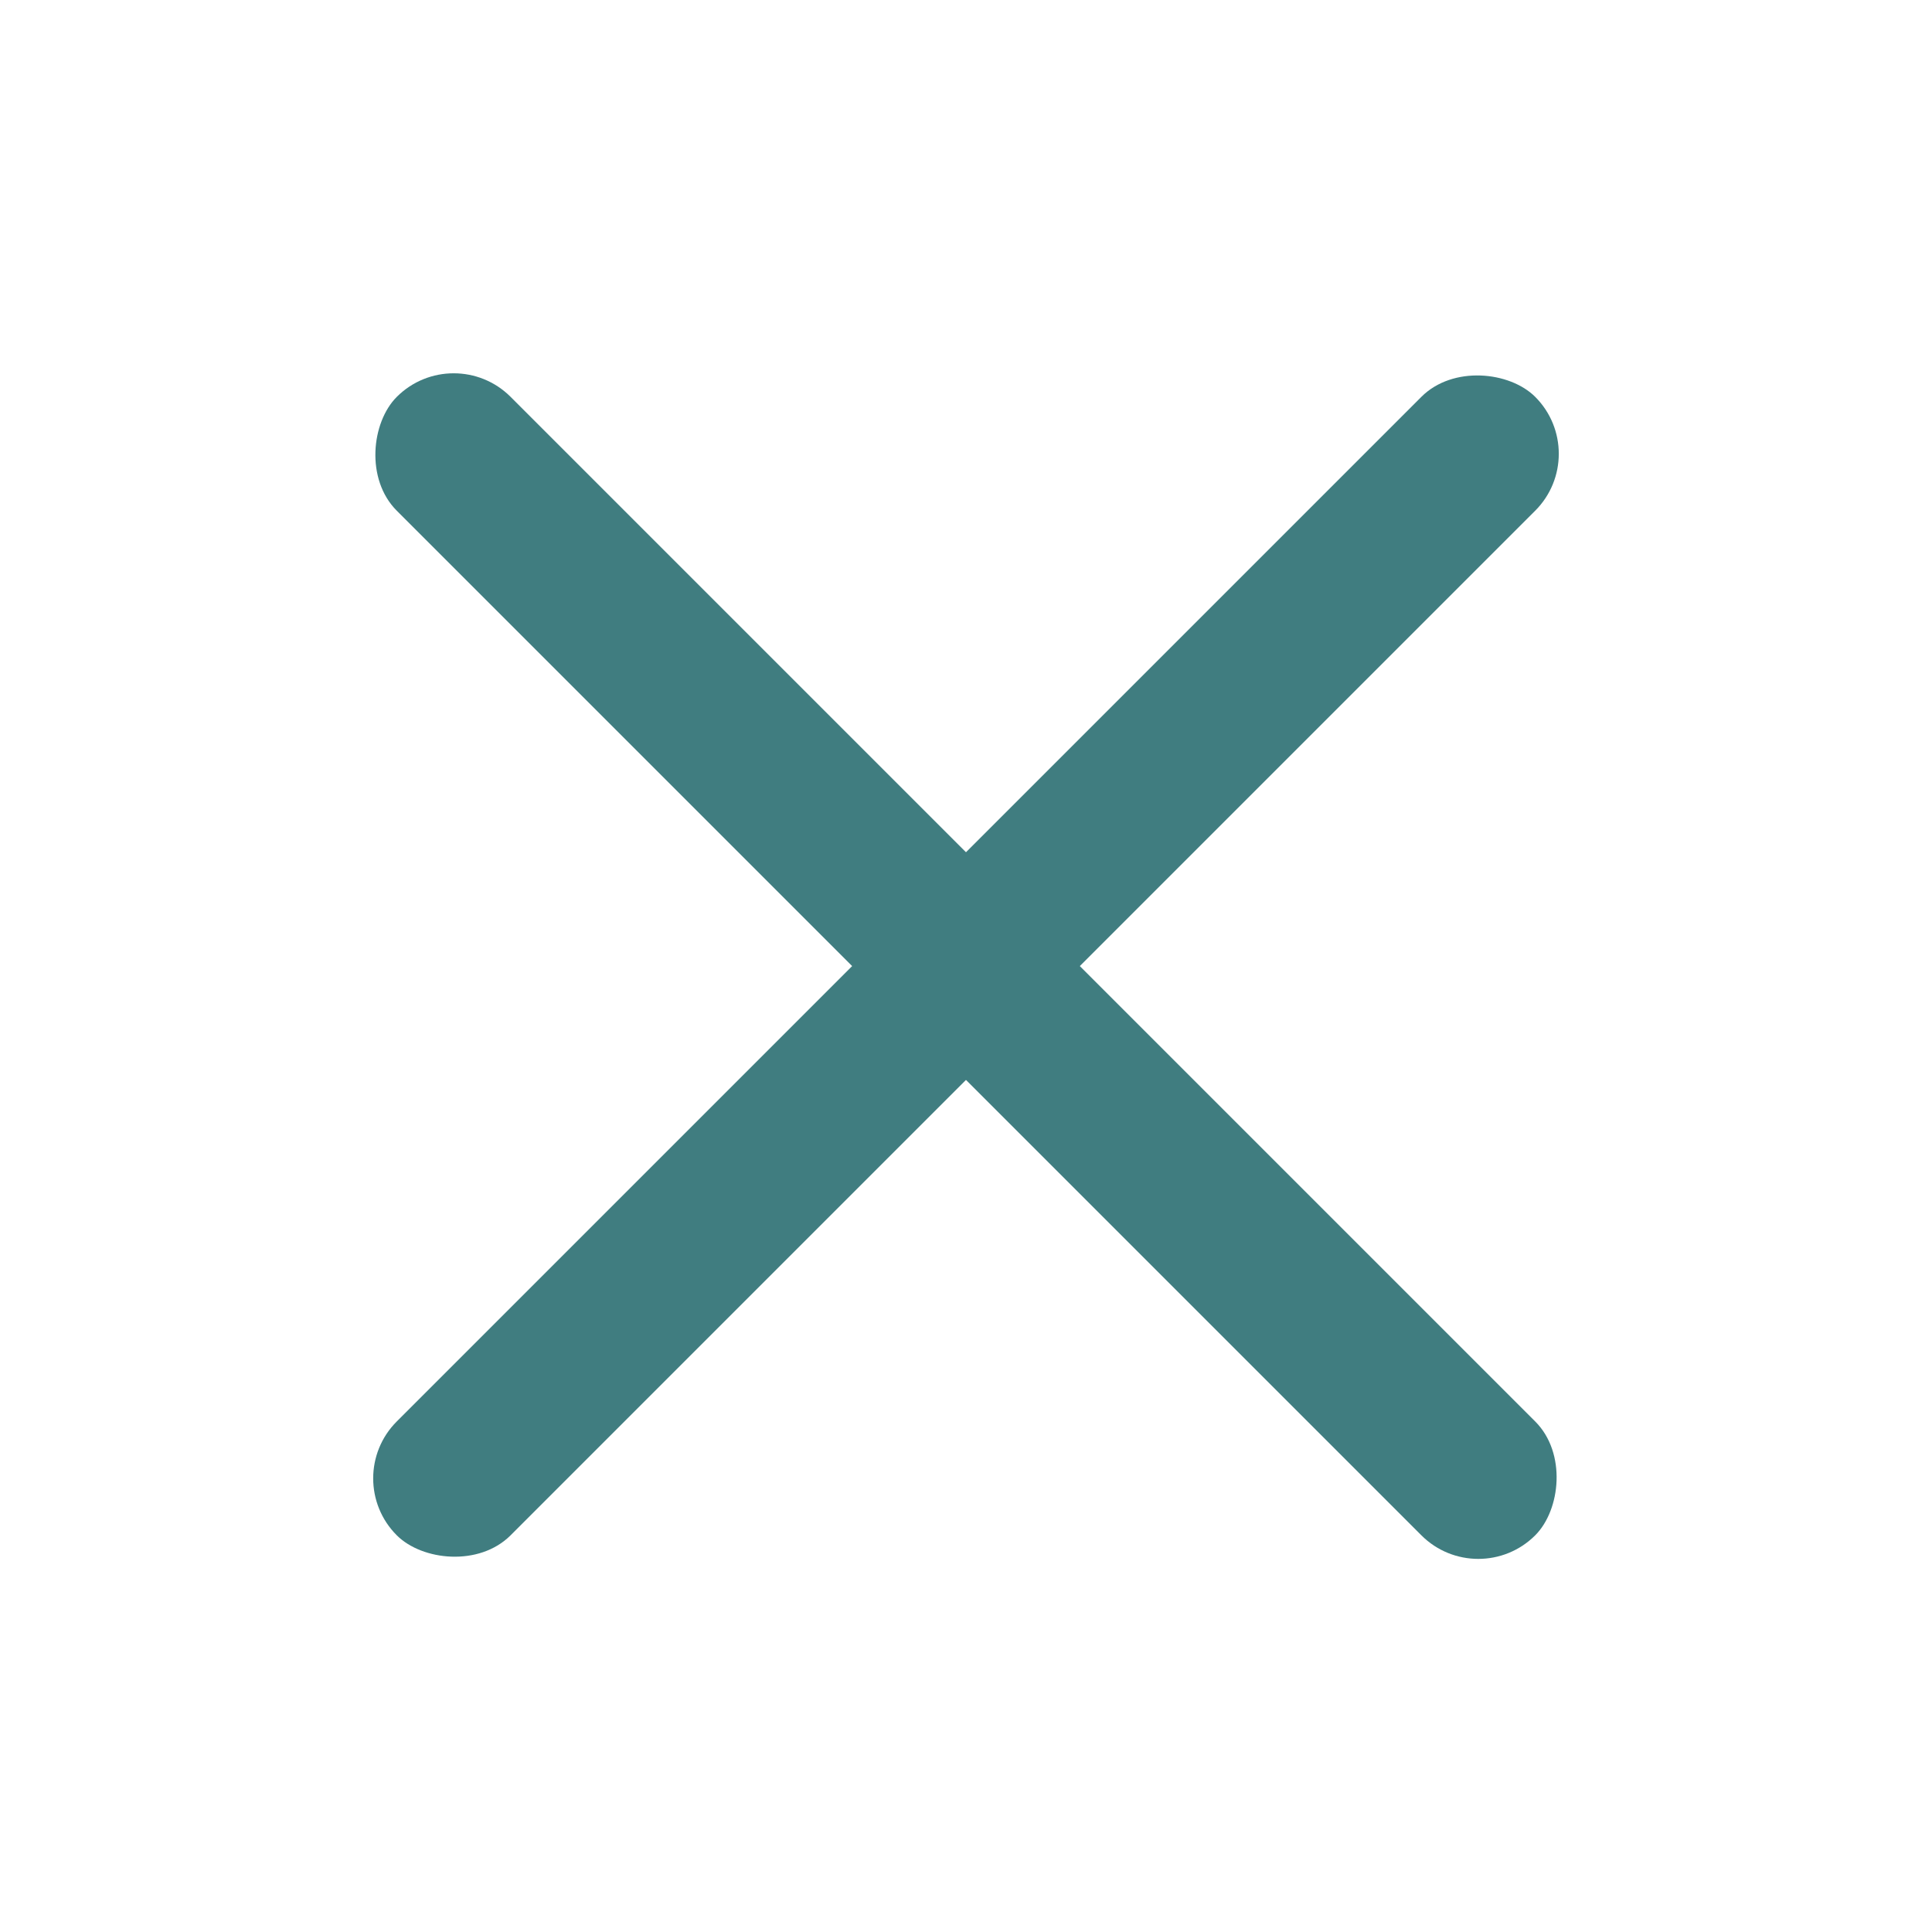 <svg width="24" height="24" viewBox="0 0 24 24" fill="none" xmlns="http://www.w3.org/2000/svg">
<rect x="5.636" y="4.223" width="20" height="2" rx="1" transform="rotate(45 5.636 4.223)" fill="#407D80"/>
<rect x="19.778" y="5.637" width="20" height="2" rx="1" transform="rotate(135 19.778 5.637)" fill="#407D80"/>
</svg>